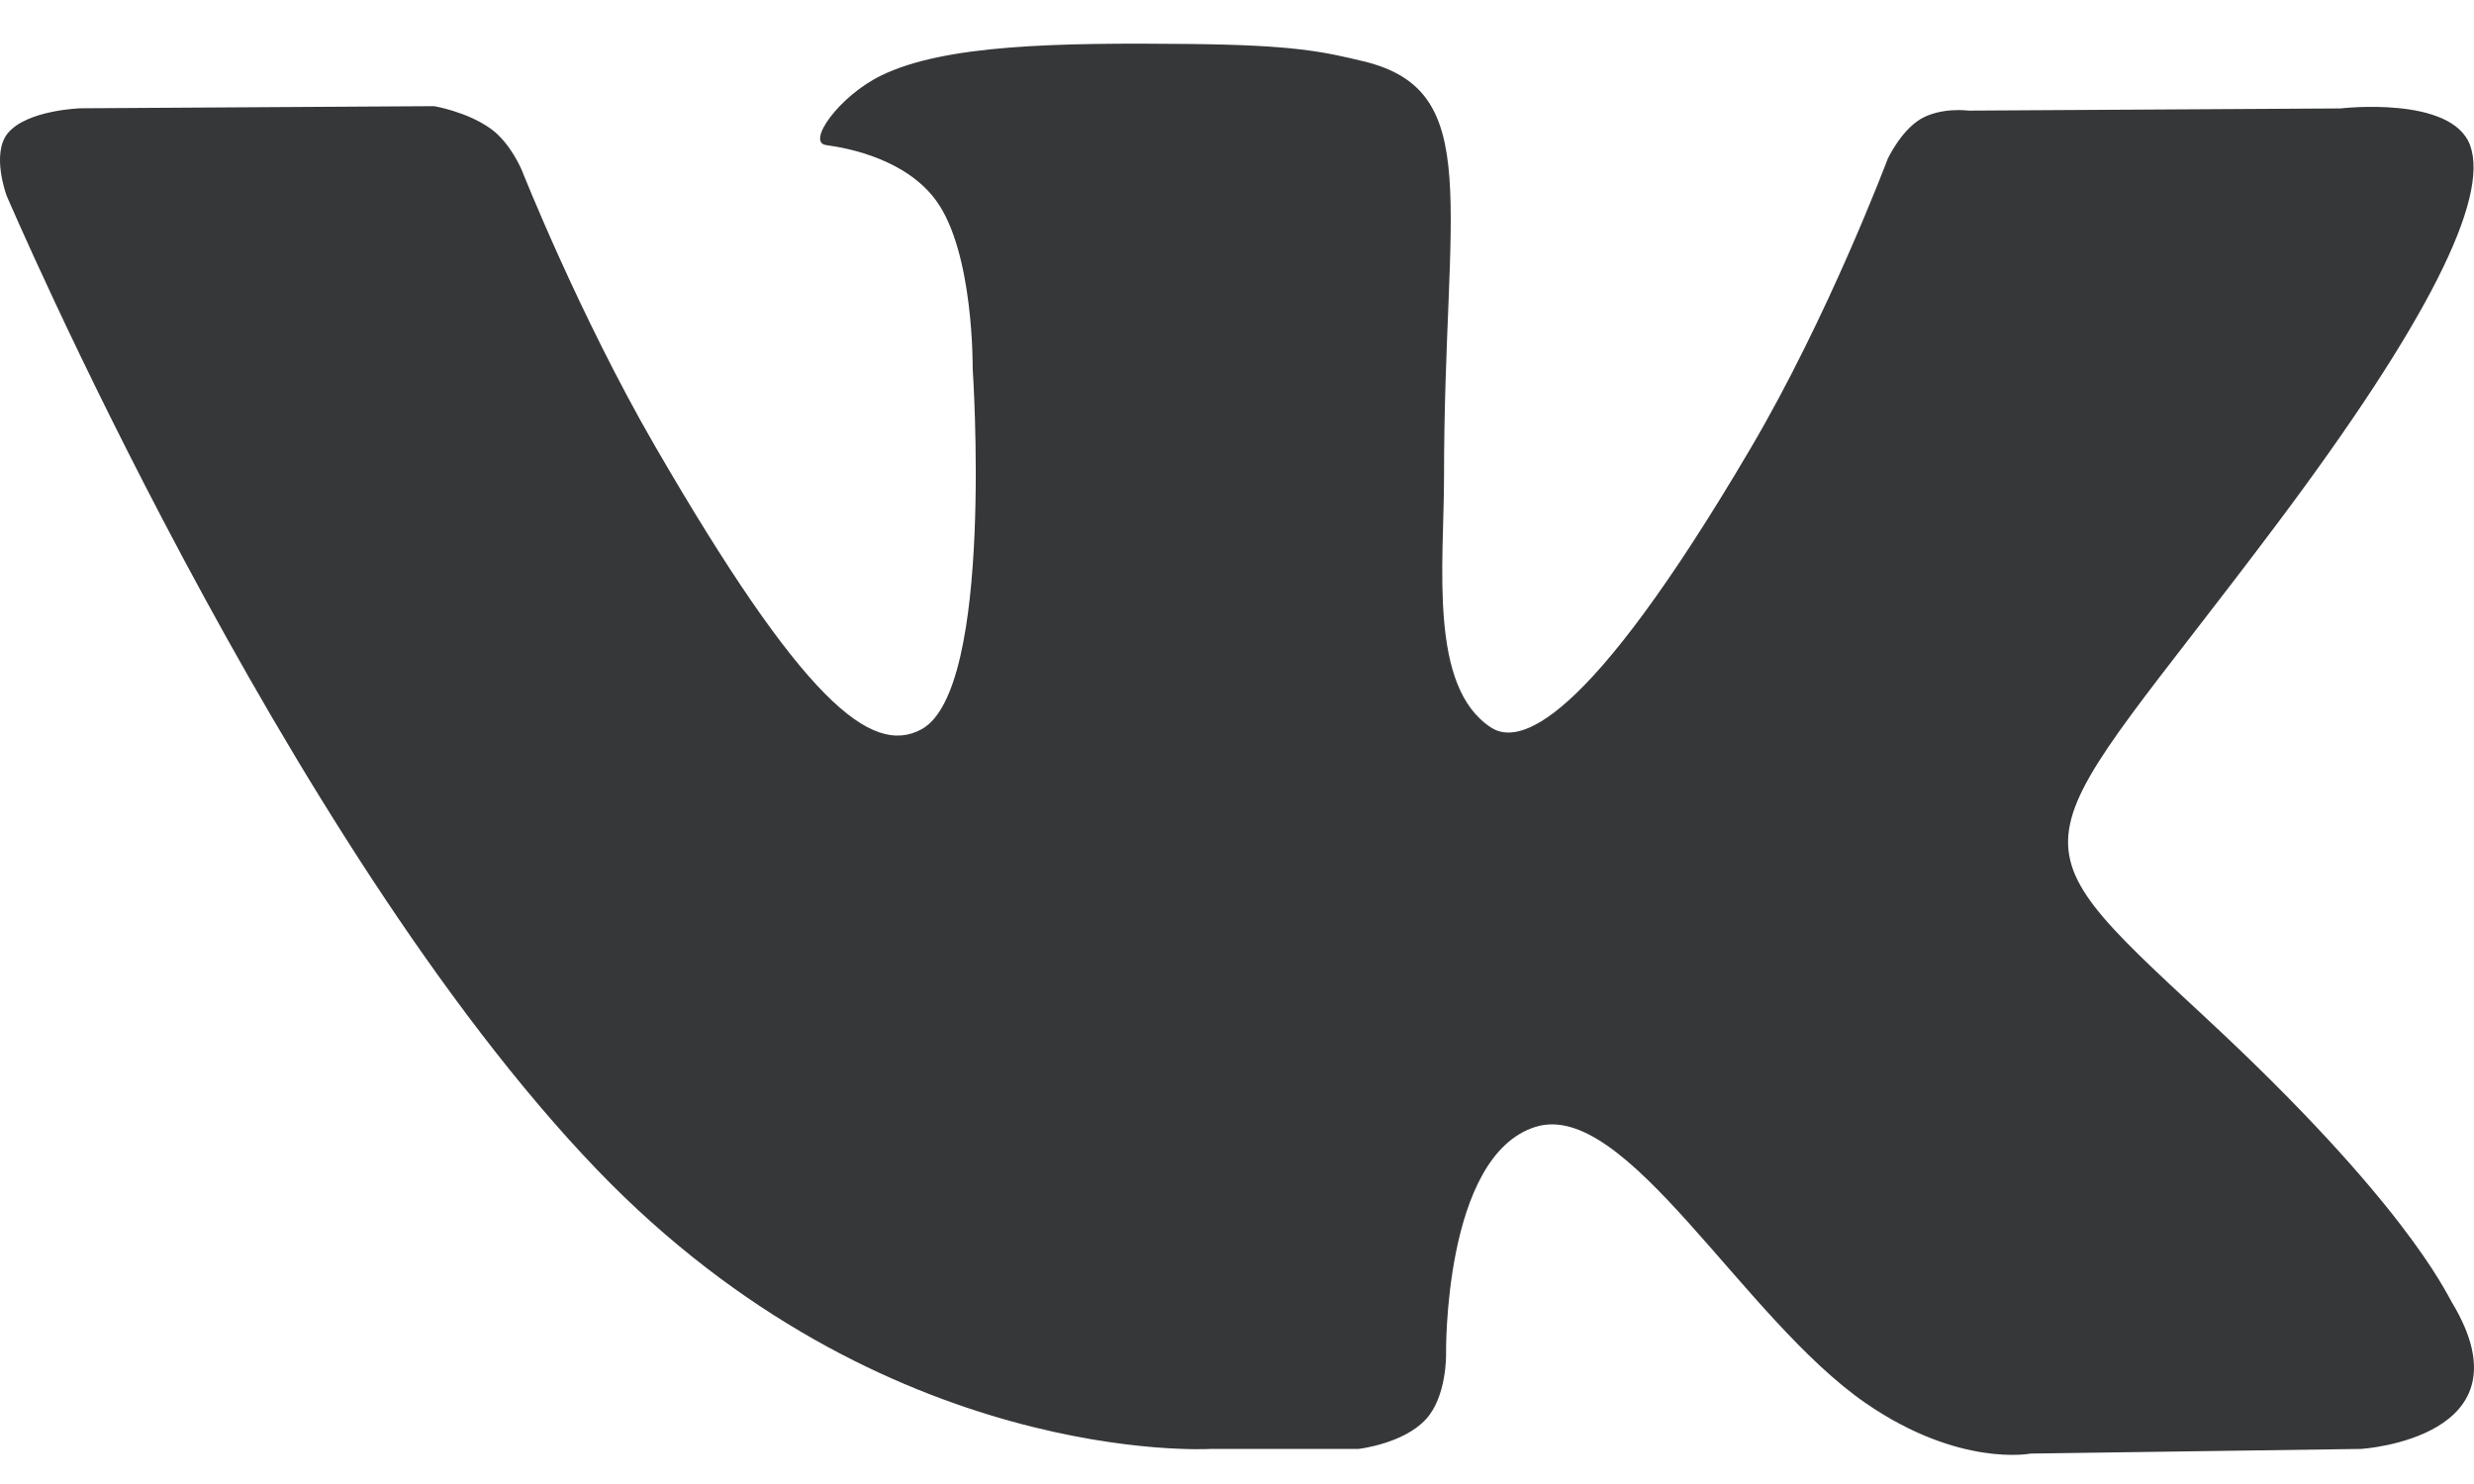<svg width="50" height="30" viewBox="0 0 50 30" fill="none" xmlns="http://www.w3.org/2000/svg">
<path d="M24.465 29.291H27.453C27.453 29.291 28.356 29.191 28.815 28.694C29.24 28.238 29.225 27.382 29.225 27.382C29.225 27.382 29.165 23.372 31.028 22.782C32.862 22.2 35.219 26.657 37.716 28.372C39.604 29.669 41.038 29.385 41.038 29.385L47.717 29.291C47.717 29.291 51.211 29.076 49.554 26.329C49.42 26.104 48.589 24.297 44.588 20.584C40.401 16.697 40.963 17.328 46.007 10.606C49.079 6.511 50.307 4.011 49.923 2.942C49.557 1.924 47.298 2.192 47.298 2.192L39.785 2.236C39.785 2.236 39.229 2.161 38.813 2.408C38.41 2.652 38.15 3.214 38.15 3.214C38.15 3.214 36.96 6.383 35.372 9.077C32.025 14.762 30.684 15.062 30.137 14.709C28.865 13.887 29.184 11.402 29.184 9.64C29.184 4.13 30.018 1.833 27.556 1.239C26.737 1.042 26.137 0.911 24.046 0.889C21.365 0.861 19.093 0.899 17.808 1.527C16.952 1.946 16.293 2.88 16.696 2.933C17.193 2.999 18.318 3.236 18.915 4.049C19.686 5.096 19.658 7.452 19.658 7.452C19.658 7.452 20.102 13.937 18.624 14.743C17.608 15.296 16.218 14.168 13.233 9.009C11.705 6.368 10.548 3.446 10.548 3.446C10.548 3.446 10.326 2.902 9.93 2.611C9.448 2.258 8.773 2.146 8.773 2.146L1.629 2.189C1.629 2.189 0.557 2.221 0.163 2.686C-0.187 3.102 0.135 3.958 0.135 3.958C0.135 3.958 5.729 17.044 12.061 23.641C17.871 29.688 24.465 29.291 24.465 29.291Z" fill="#363739"/>
</svg>
